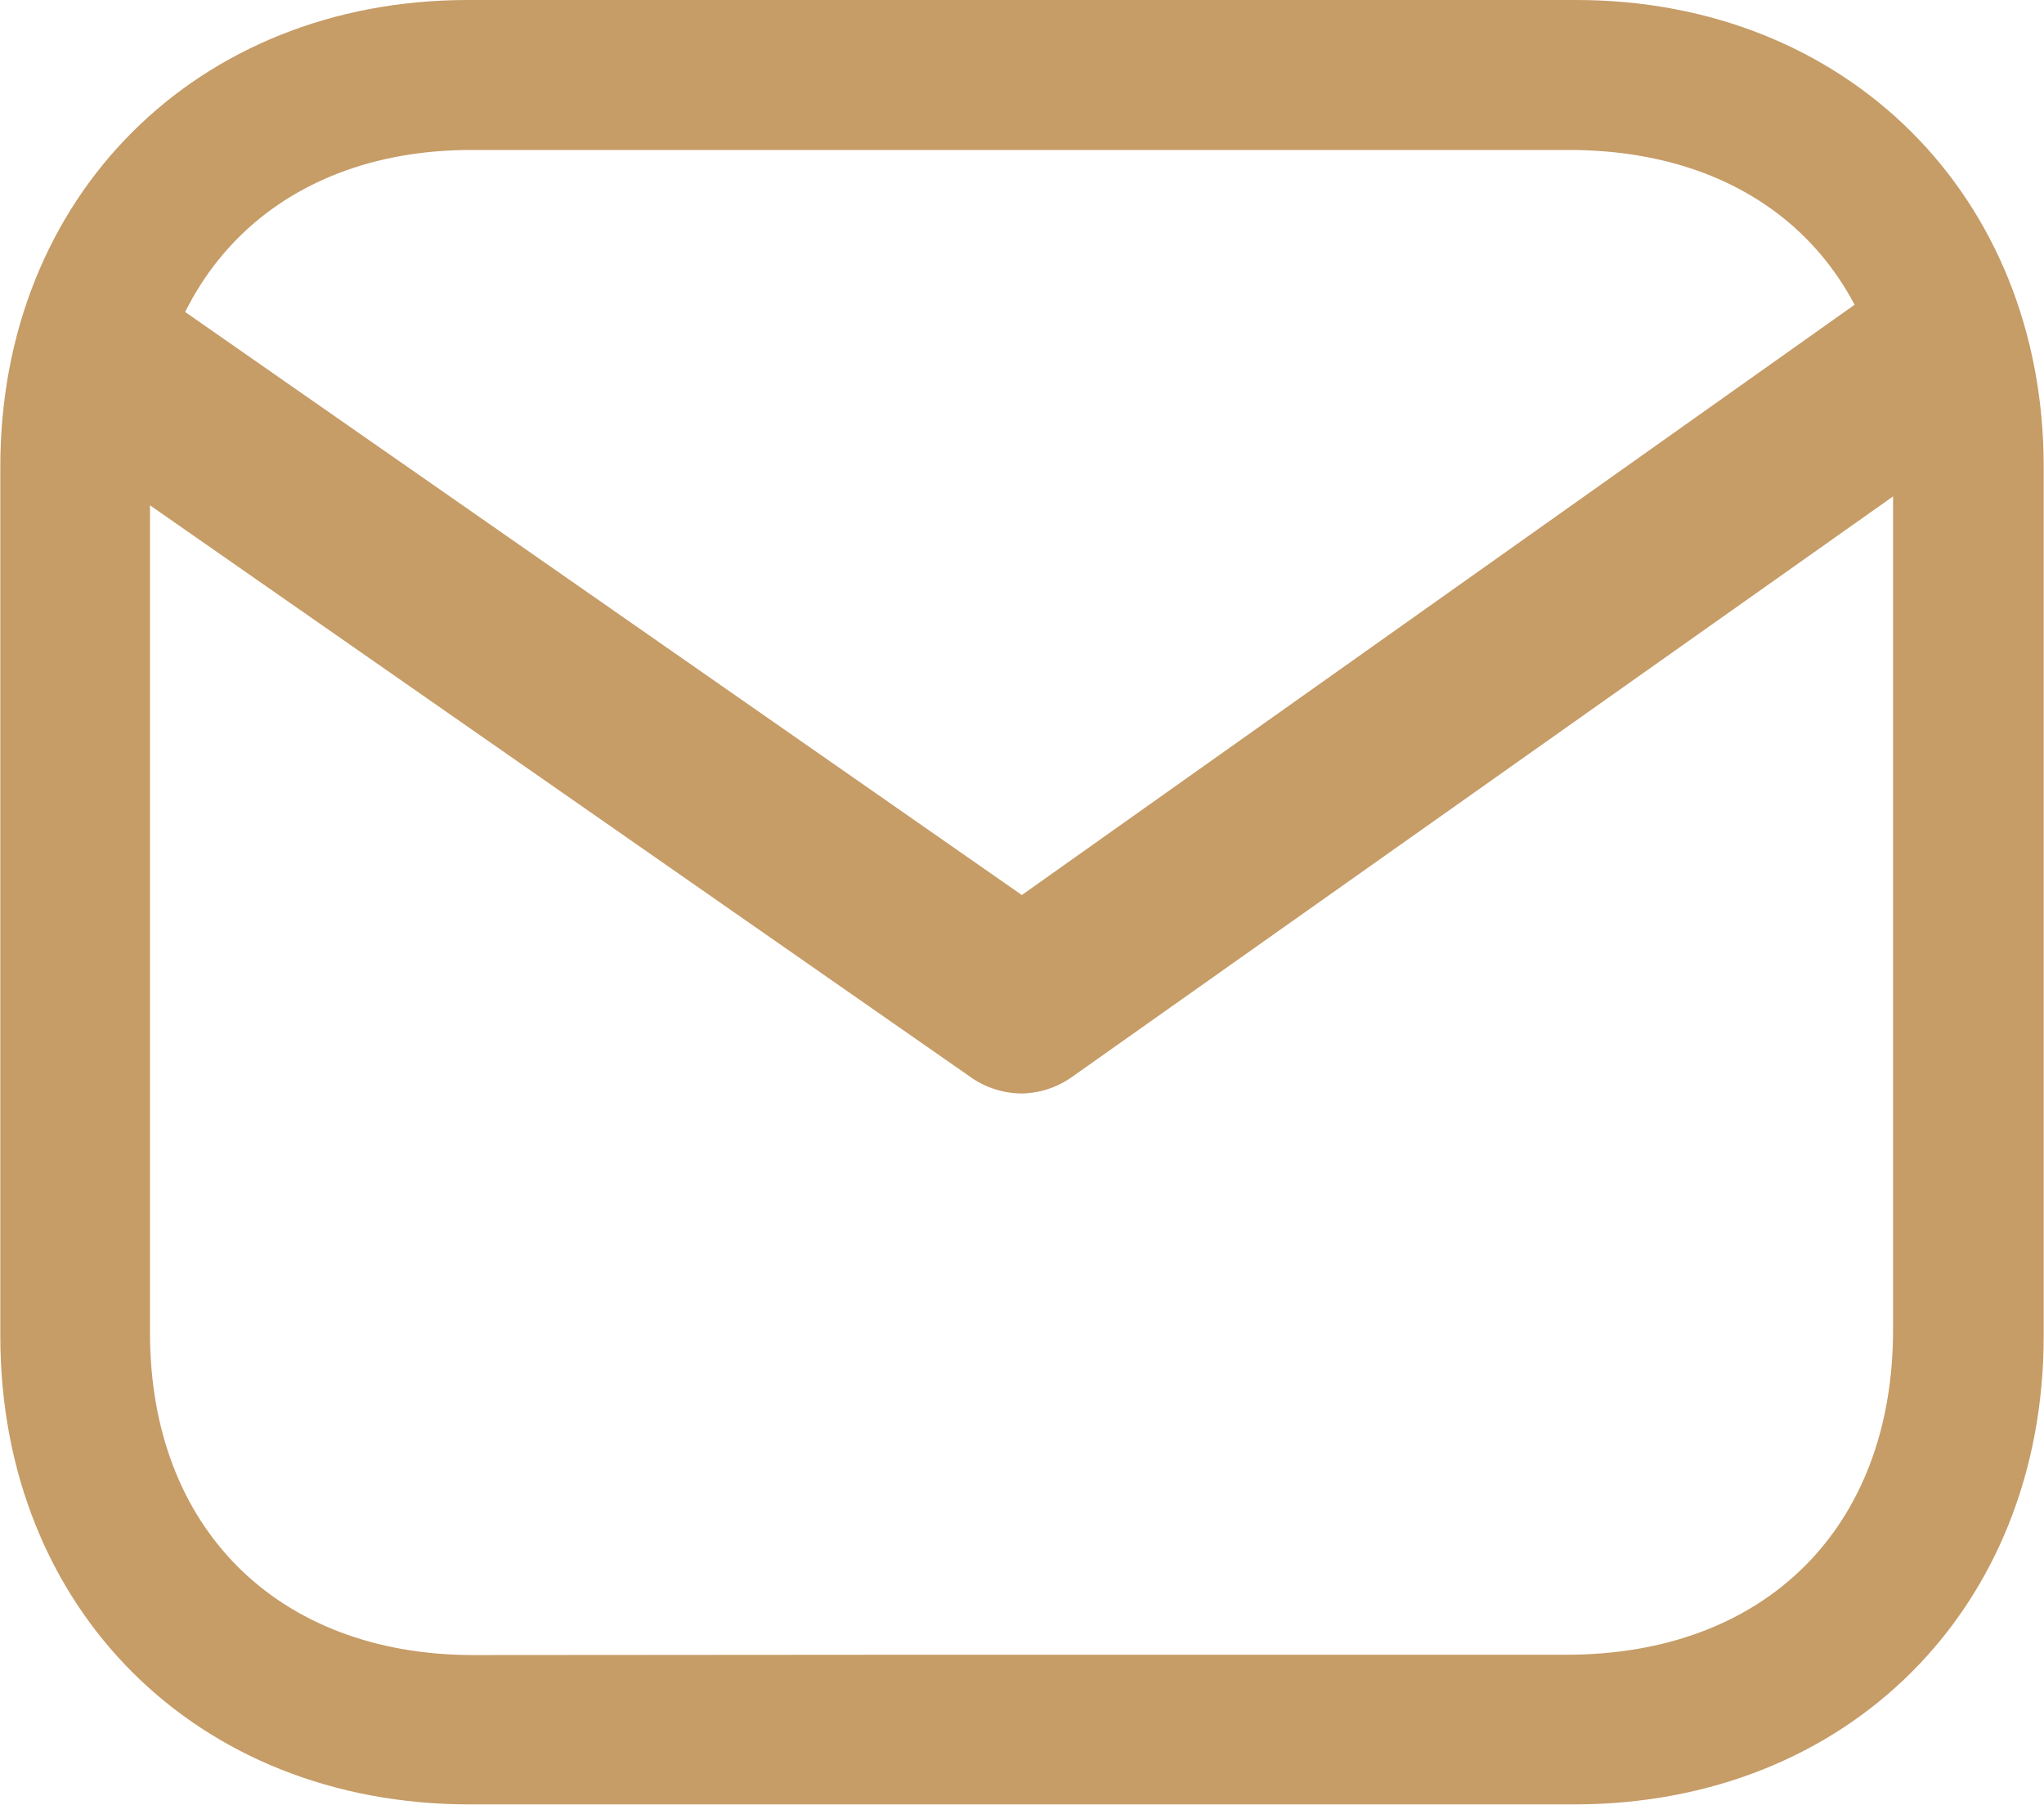 <svg id="Слой_1" data-name="Слой 1" xmlns="http://www.w3.org/2000/svg" viewBox="0 0 64.05 56.57"><defs><style>.cls-1{fill:#c69c67;}</style></defs><title>почта_хов</title><path class="cls-1" d="M841.26,356h21.05c8.48,0,14.64,6.15,14.65,14.6q0,13.64,0,27.27c0,8.54-6.15,14.67-14.69,14.68H827.64c-8.56,0-14.7-6.13-14.71-14.66q0-13.64,0-27.27c0-8.47,6.16-14.61,14.63-14.62Zm-.06,51.86H862c6.26,0,10.24-4,10.24-10.18q0-13.41,0-26.83c0-6.2-3.94-10.14-10.14-10.15-9,0-25.43,0-34.41,0-6.09,0-10.07,4-10.07,10.13q0,13.47,0,26.94c0,6.13,4,10.08,10.09,10.1Z" transform="translate(-812.92 -356)"/><path class="cls-1" d="M844.95,390.27a2.8,2.8,0,0,1-1.61-.51L815.2,370.15a2.8,2.8,0,1,1,3.21-4.59l26.53,18.49,27-19.14a2.8,2.8,0,0,1,3.21,4.59l-28.65,20.26A2.8,2.8,0,0,1,844.95,390.27Z" transform="translate(-812.92 -356)"/></svg>